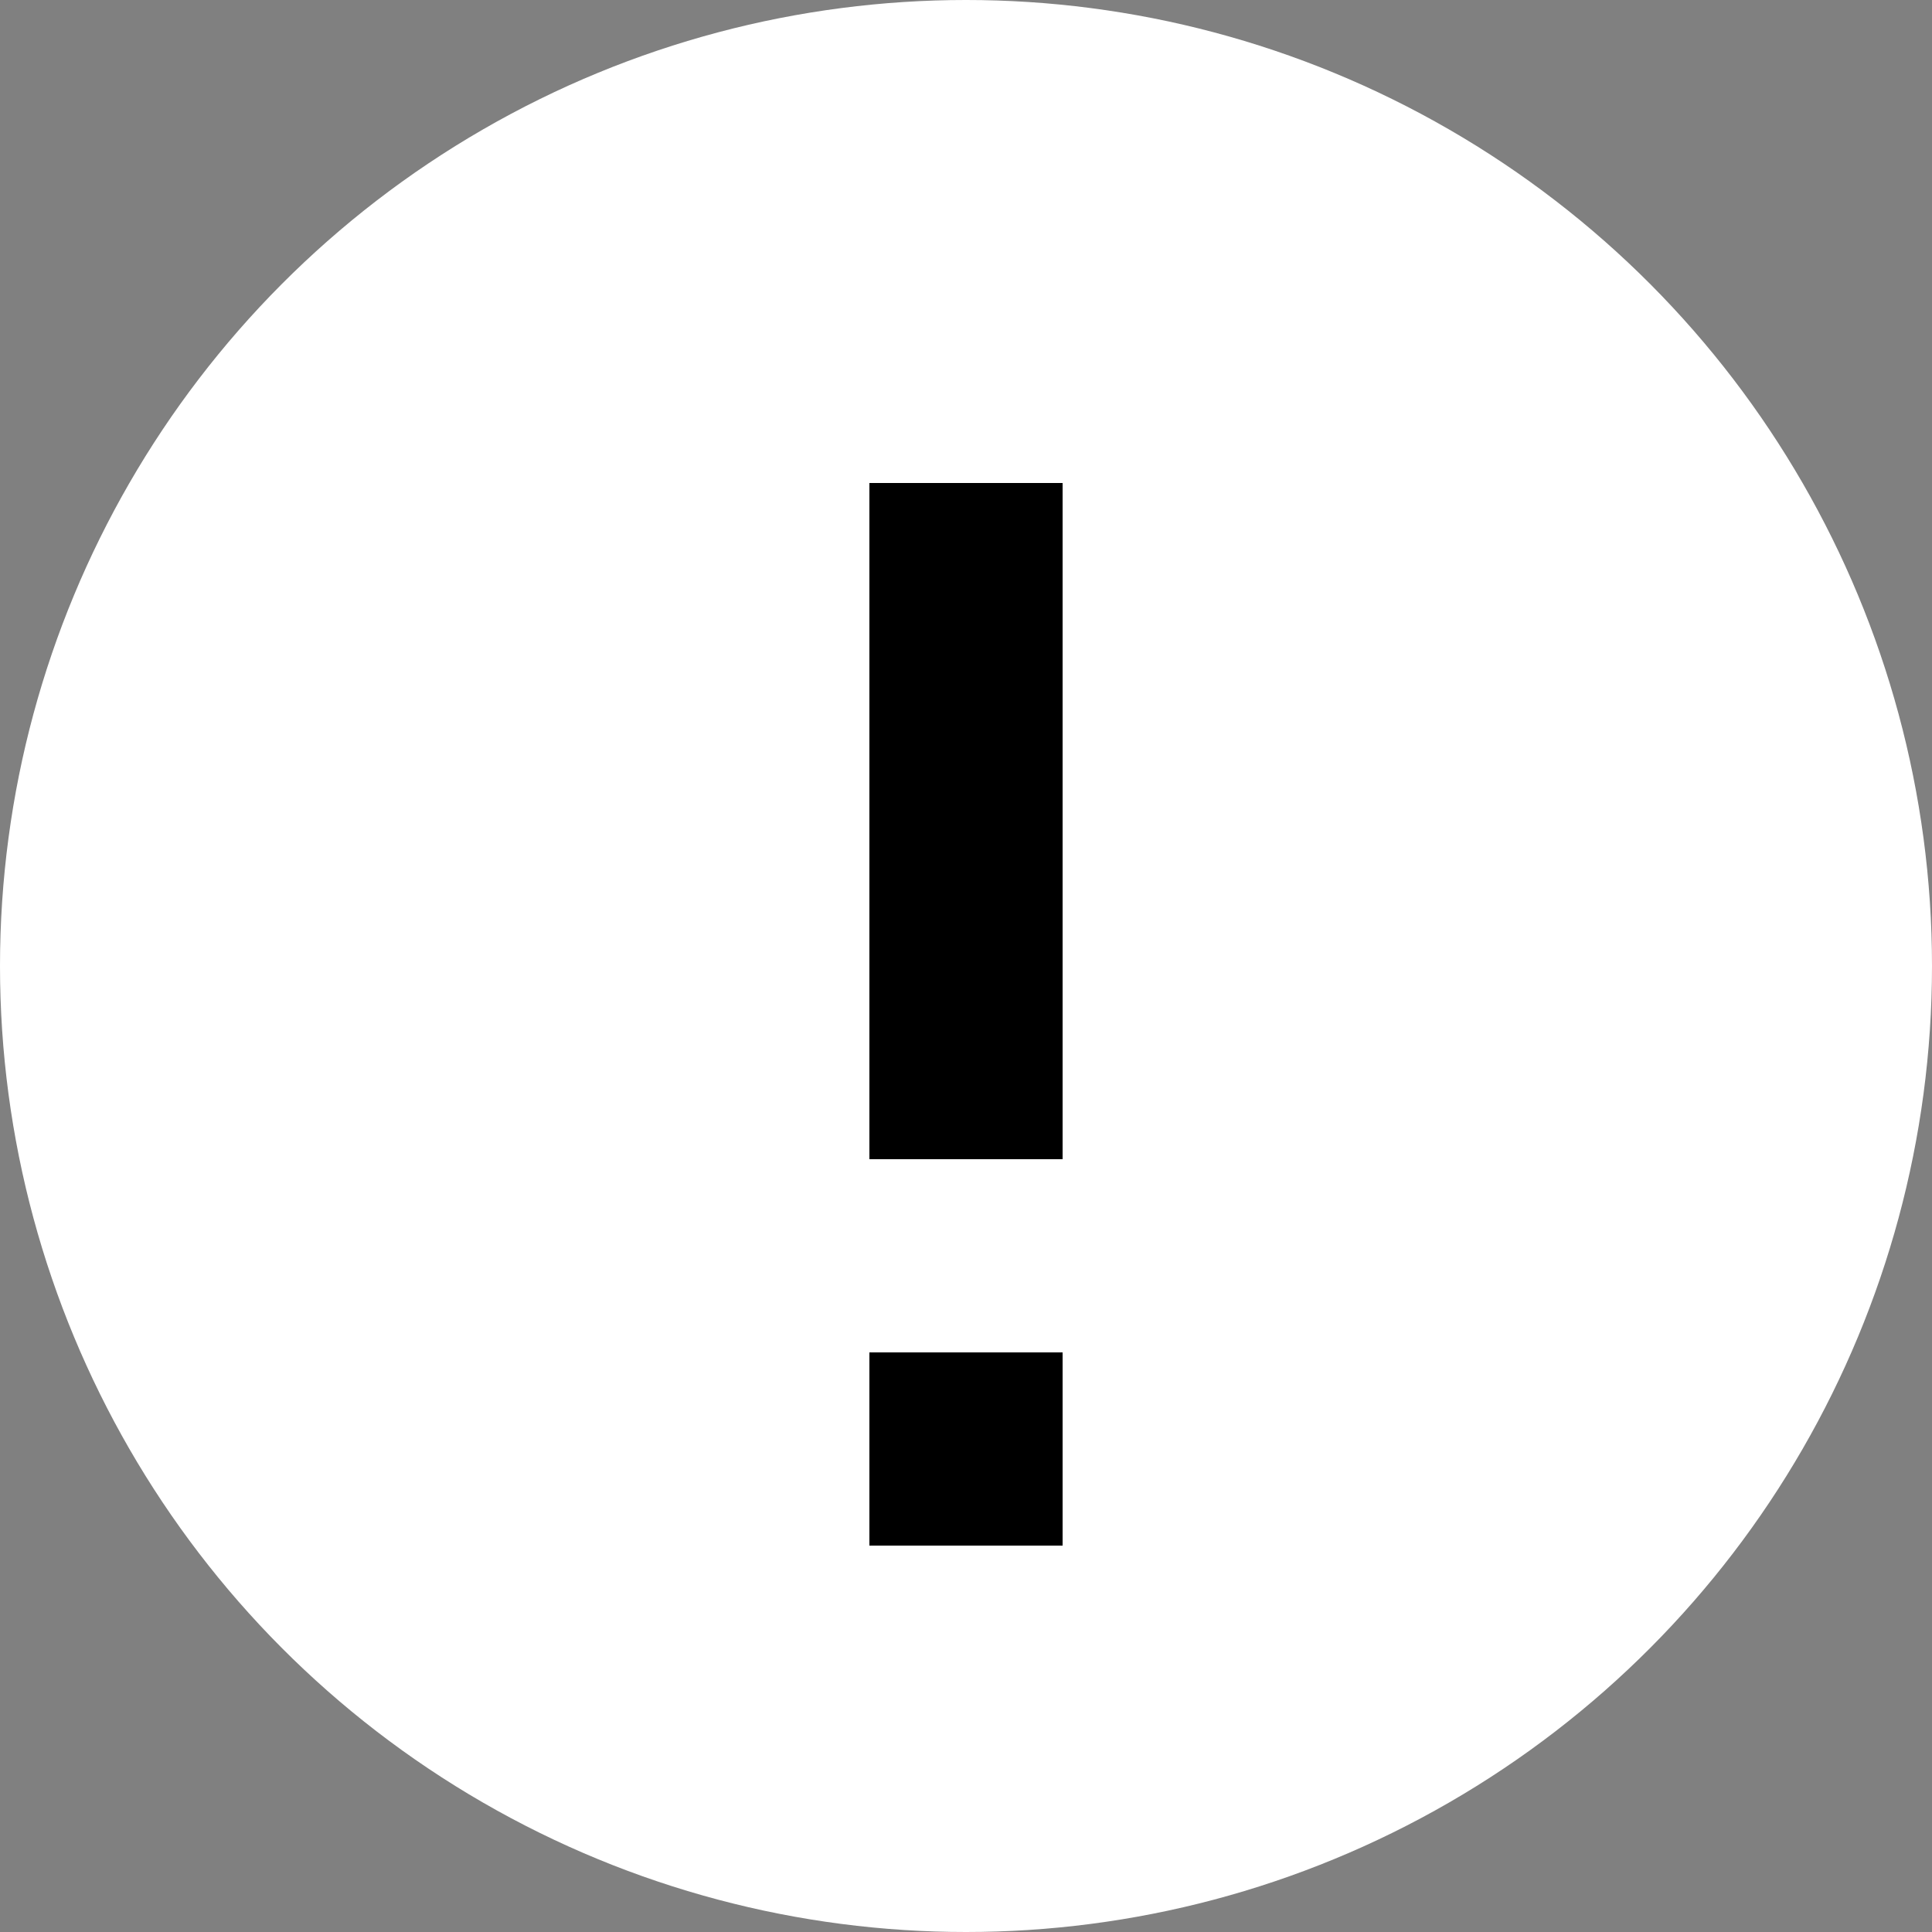 <svg xmlns="http://www.w3.org/2000/svg" viewBox="0 0 20 20"><rect x="0" y="0" width="20" height="20" fill="#808080" stroke="none"/><g fill="none" fill-rule="evenodd"><circle cx="10" cy="10" r="10" fill="#FFF"/><path fill="currentColor" d="M11 14v2H9v-2h2zm0-9v7H9V5h2z"/></g></svg>